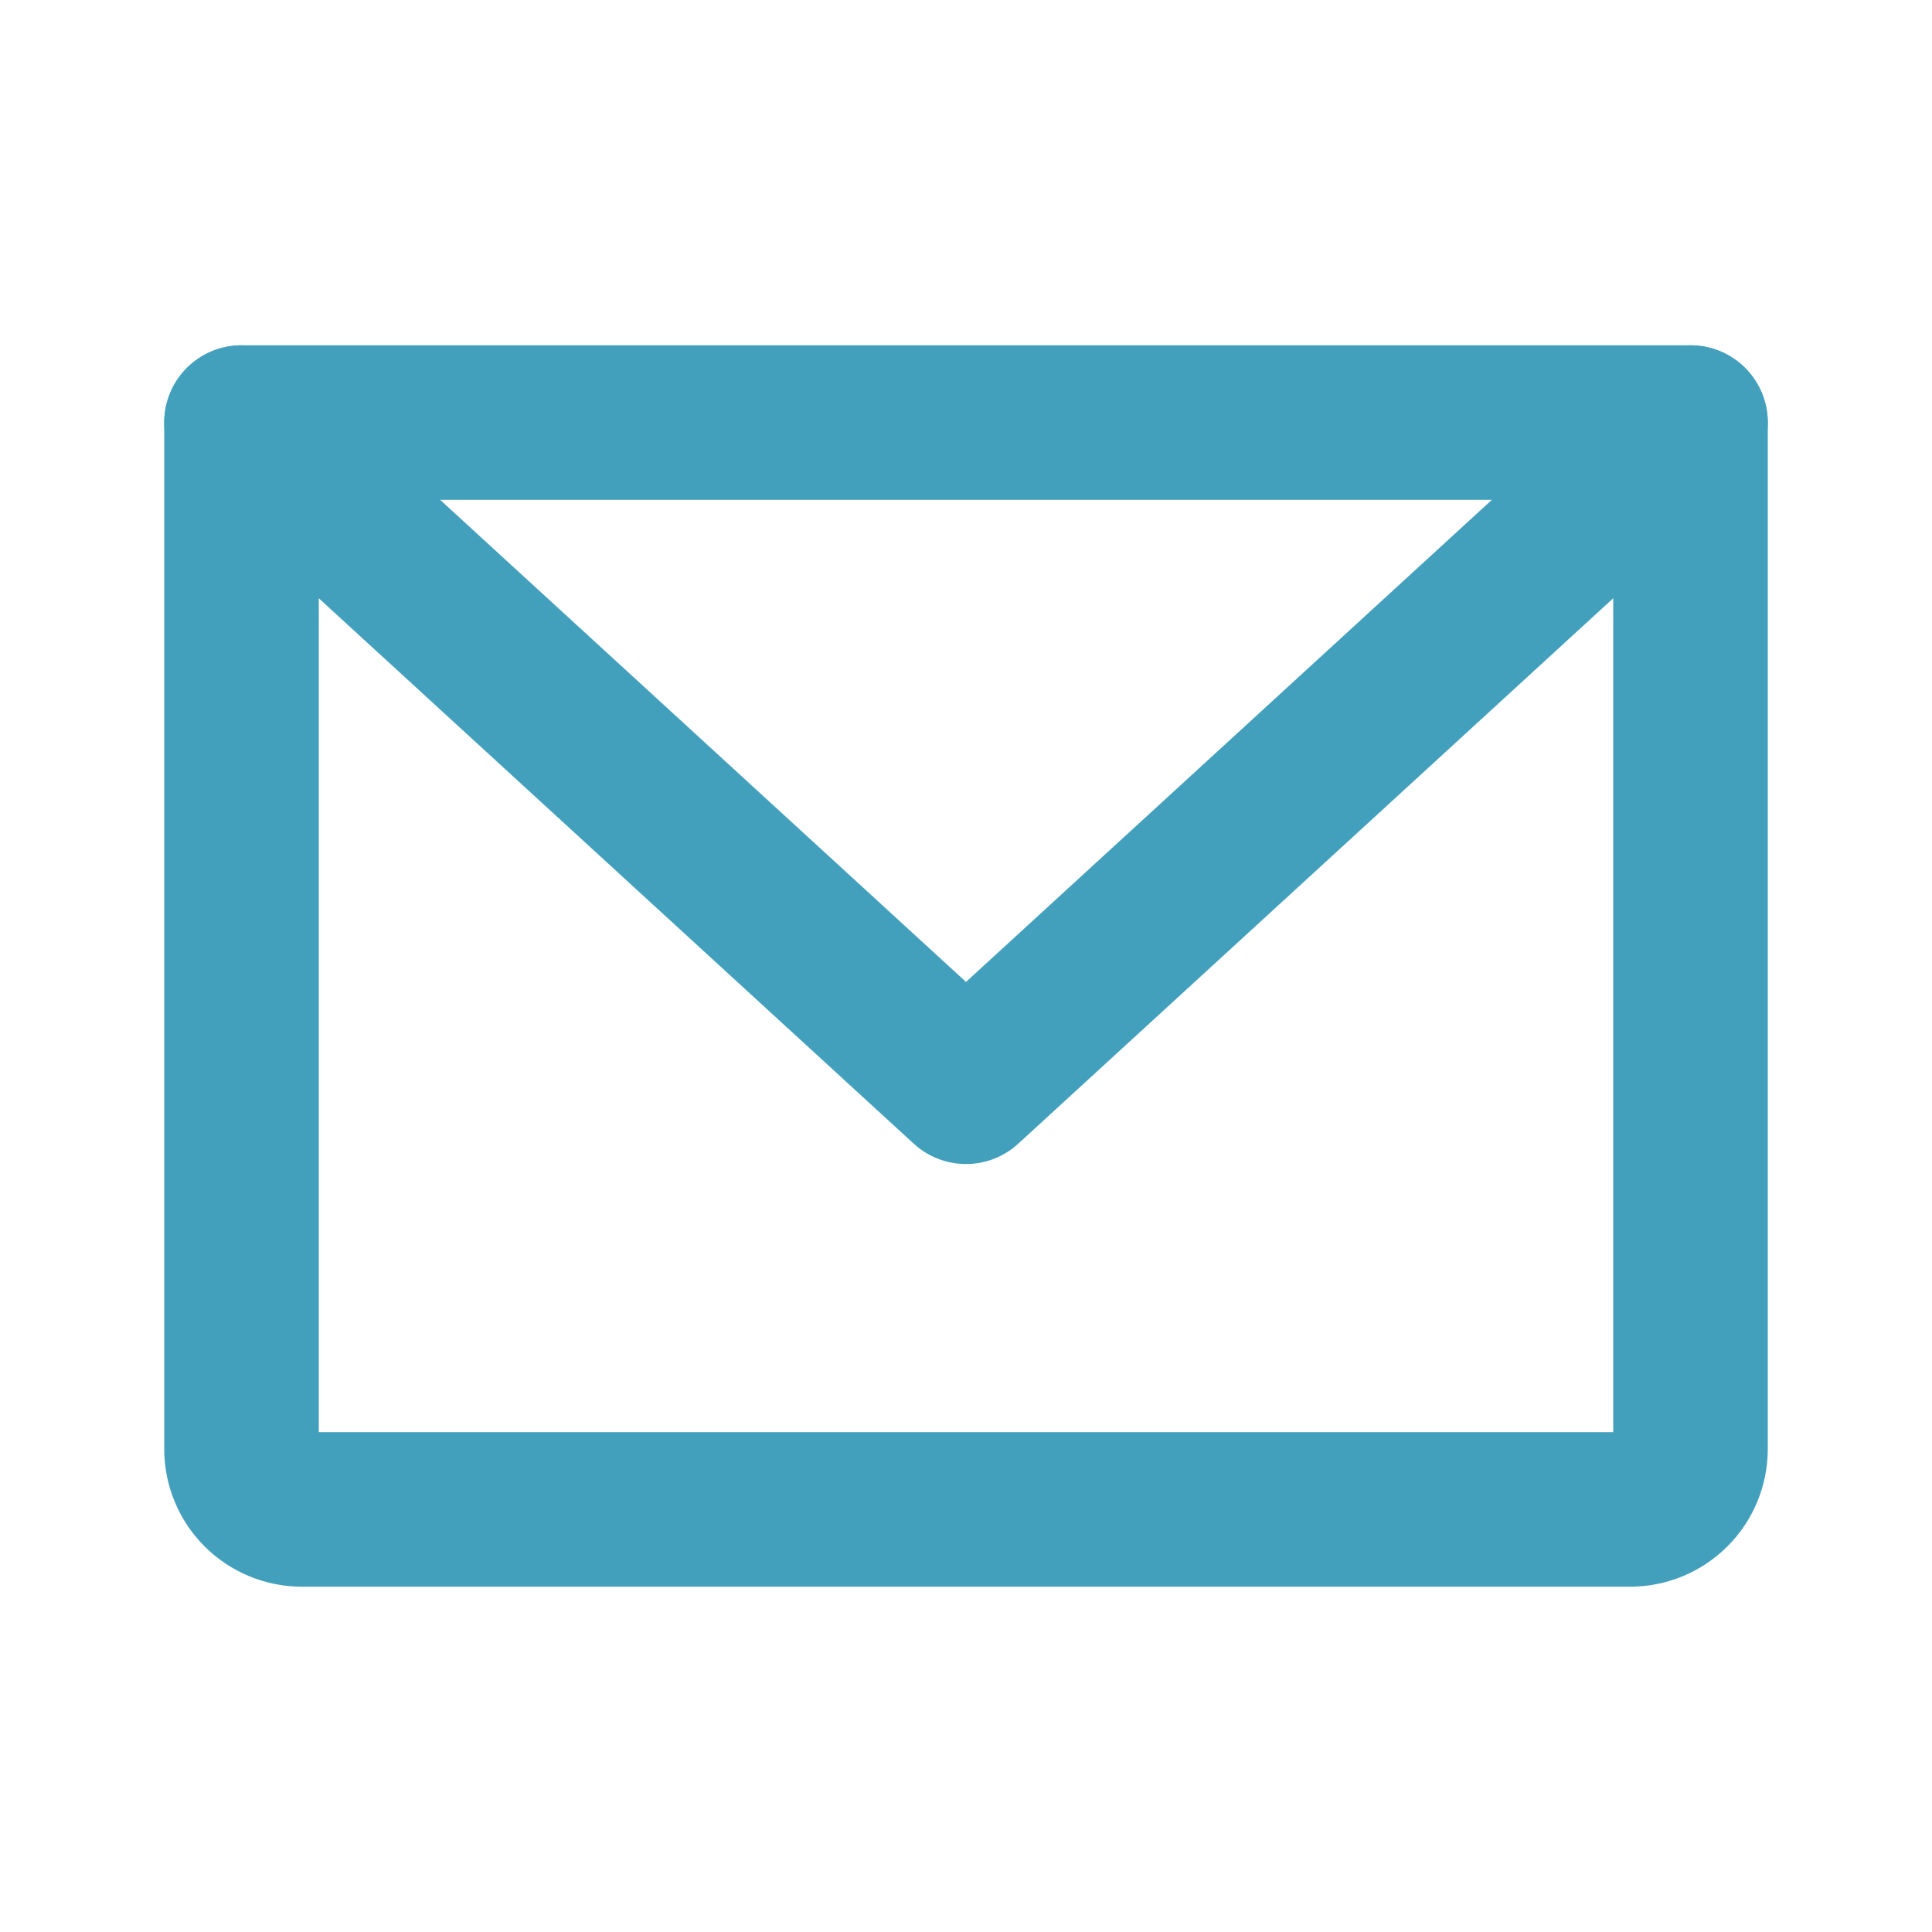 <svg width="22" height="22" viewBox="0 0 22 22" fill="none" xmlns="http://www.w3.org/2000/svg">
<path d="M2.75 4.812H19.25V16.5C19.25 16.682 19.178 16.857 19.049 16.986C18.92 17.115 18.745 17.188 18.562 17.188H3.438C3.255 17.188 3.08 17.115 2.951 16.986C2.822 16.857 2.75 16.682 2.75 16.5V4.812Z" stroke="#43A0BD" stroke-width="1.76" stroke-linecap="round" stroke-linejoin="round"/>
<path d="M19.25 4.812L11 12.375L2.75 4.812" stroke="#43A0BD" stroke-width="1.76" stroke-linecap="round" stroke-linejoin="round"/>
</svg>
